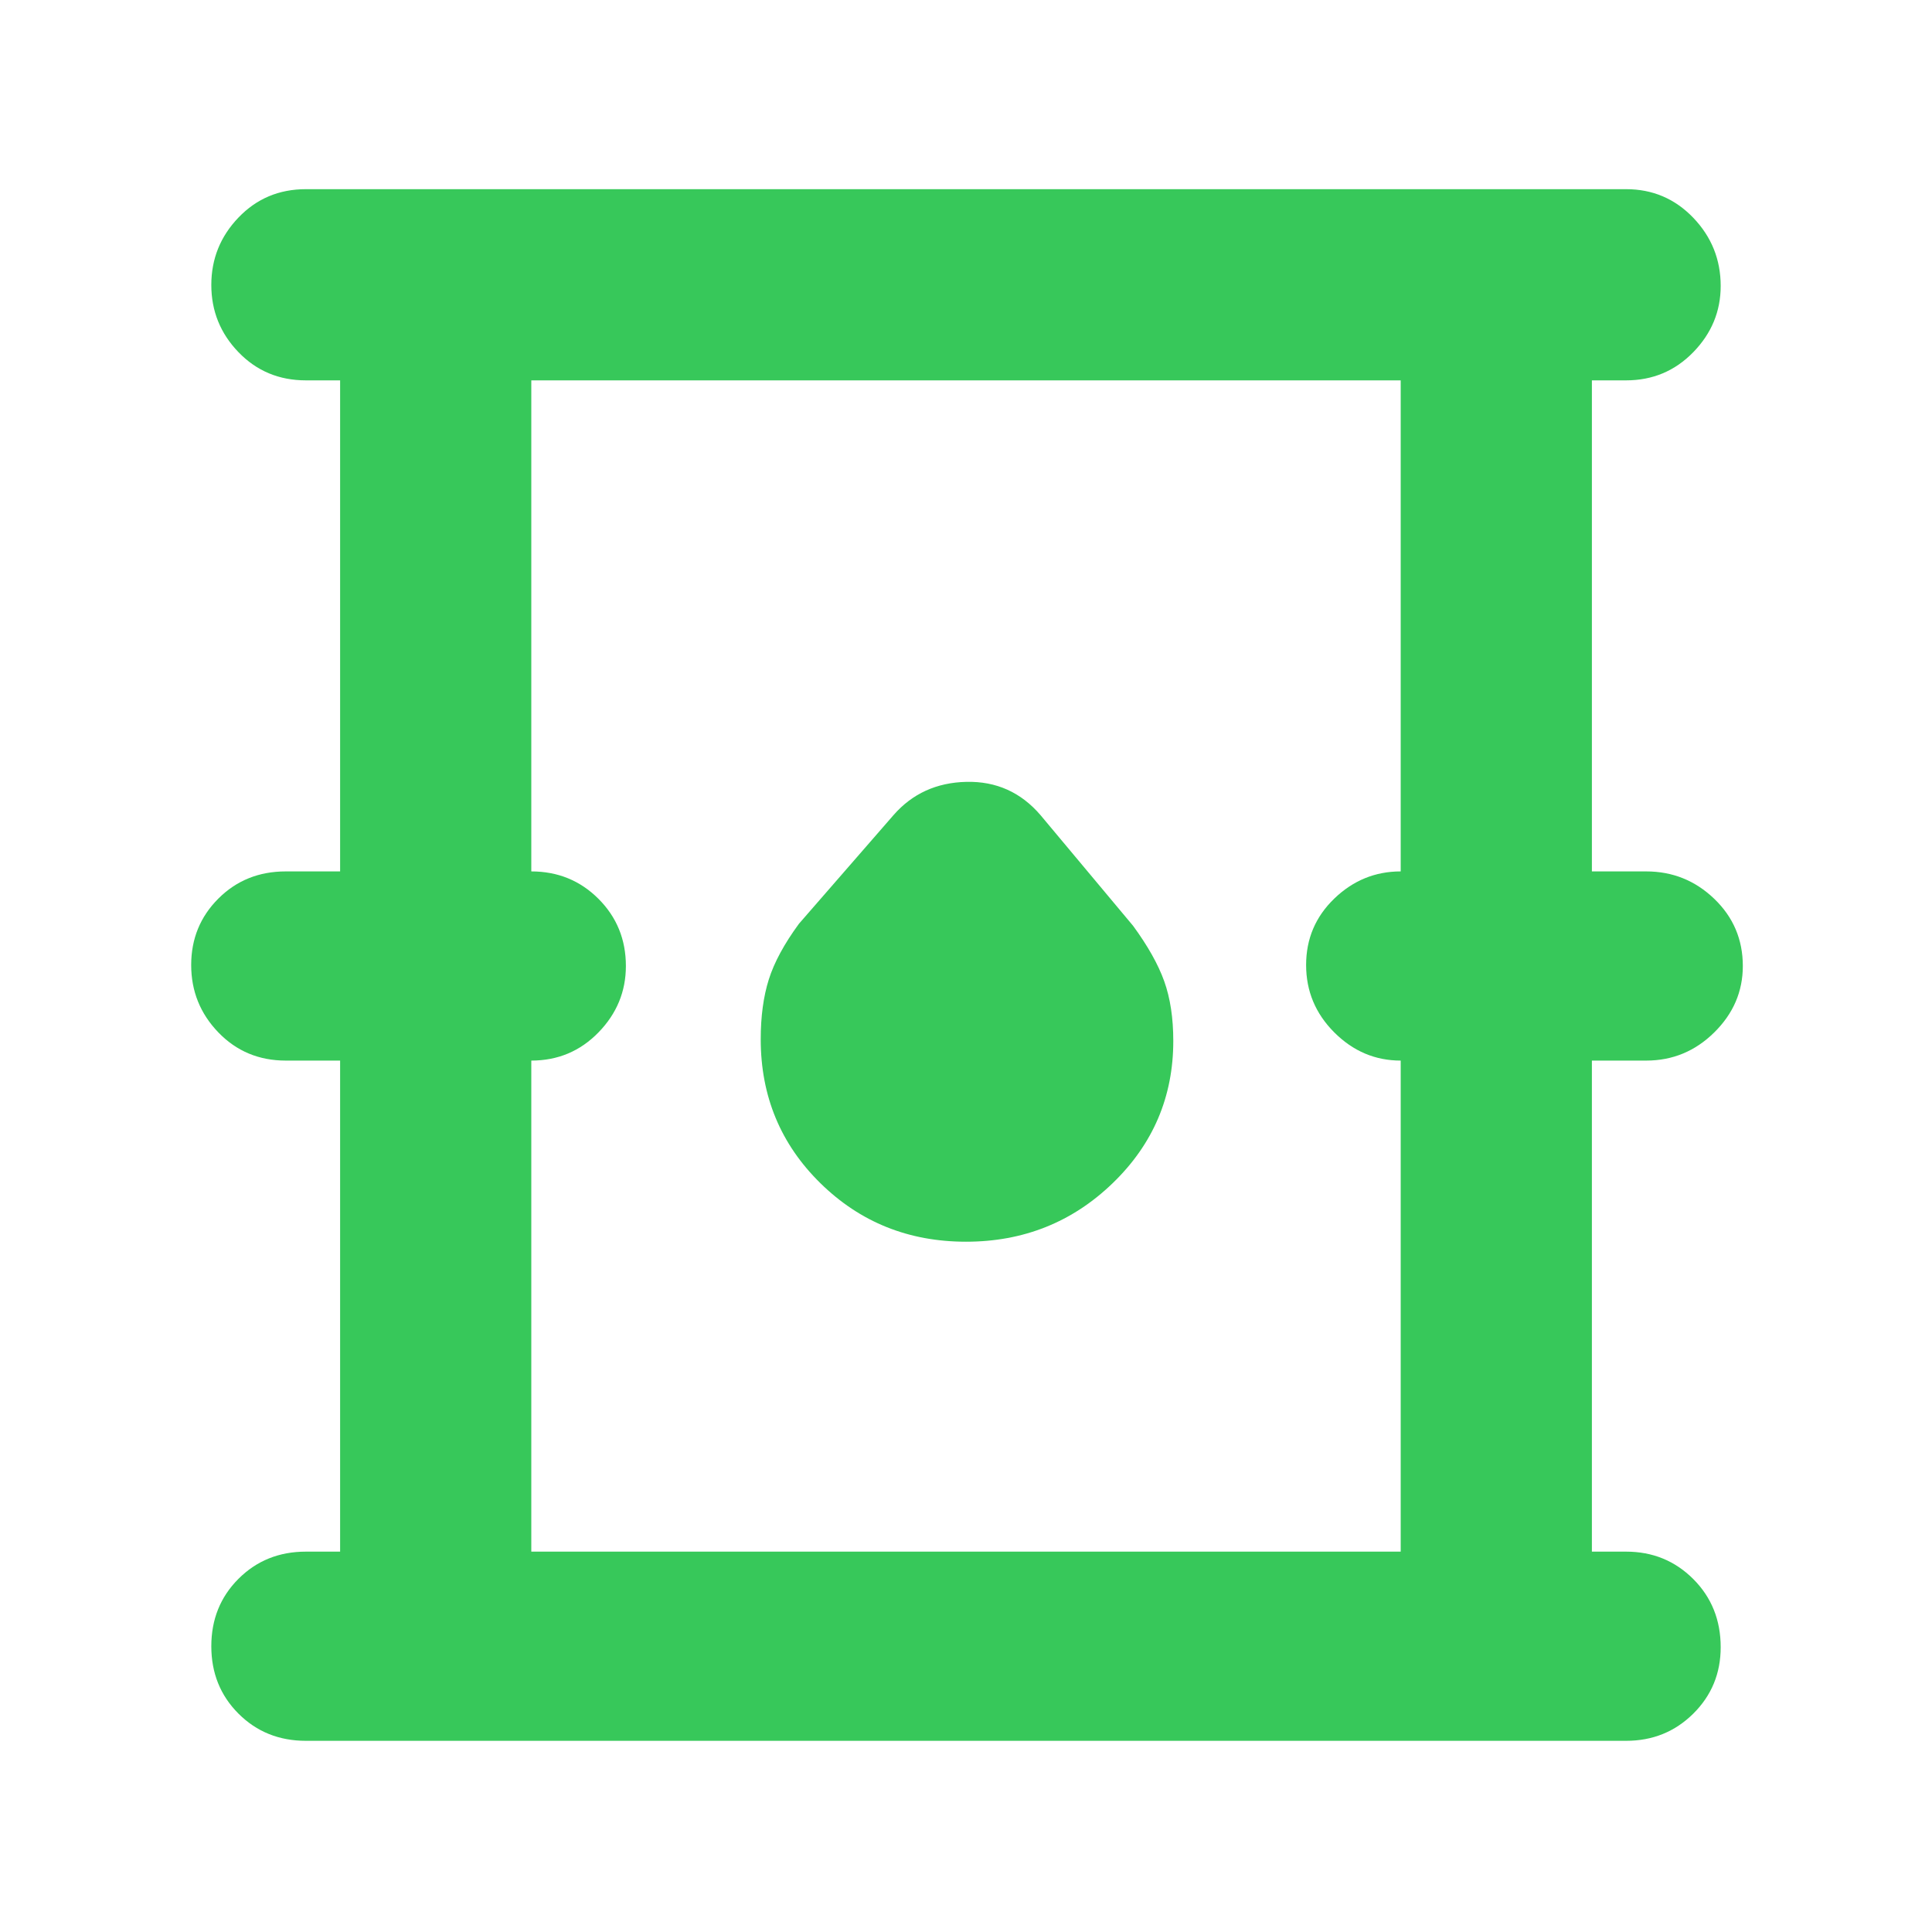 <svg xmlns="http://www.w3.org/2000/svg" height="48" viewBox="0 -960 960 960" width="48"><path fill="rgb(55, 200, 90)" d="M152-95q-20 0-33.5-13.5T105-142q0-20 13.5-33.5T152-189h17v-244h-27q-20 0-33.5-14T95-480.5q0-19.5 13.5-33T142-527h27v-244h-17q-20 0-33.5-14T105-818.41q0-19.41 13.5-33.5T152-866h656q19.75 0 33.38 14.21Q855-837.57 855-817.91 855-799 841.38-785q-13.63 14-33.38 14h-17v244h27q19.63 0 33.81 13.62Q866-499.75 866-480q0 19-14.19 33-14.18 14-33.81 14h-27v244h17q19.75 0 33.38 13.62Q855-161.75 855-141.5q0 19.5-13.62 33Q827.75-95 808-95H152Zm112-94h432v-244q-19 0-33-14t-14-33.5q0-19.5 14-33t33-13.5v-244H264v244q19.75 0 33.38 13.62Q311-499.75 311-480q0 19-13.62 33-13.63 14-33.38 14v244Zm216-154q42.76 0 72.88-29.08Q583-401.17 583-442.74q0-17.09-4.5-29.68Q574-485 563-500l-46-55q-14.59-17-36.8-16.5Q458-571 444-555l-47 54q-11 15-15 27.73t-4 29.66q0 42.39 29.62 71.5T480-343ZM264-189v-582 582Z"/></svg>